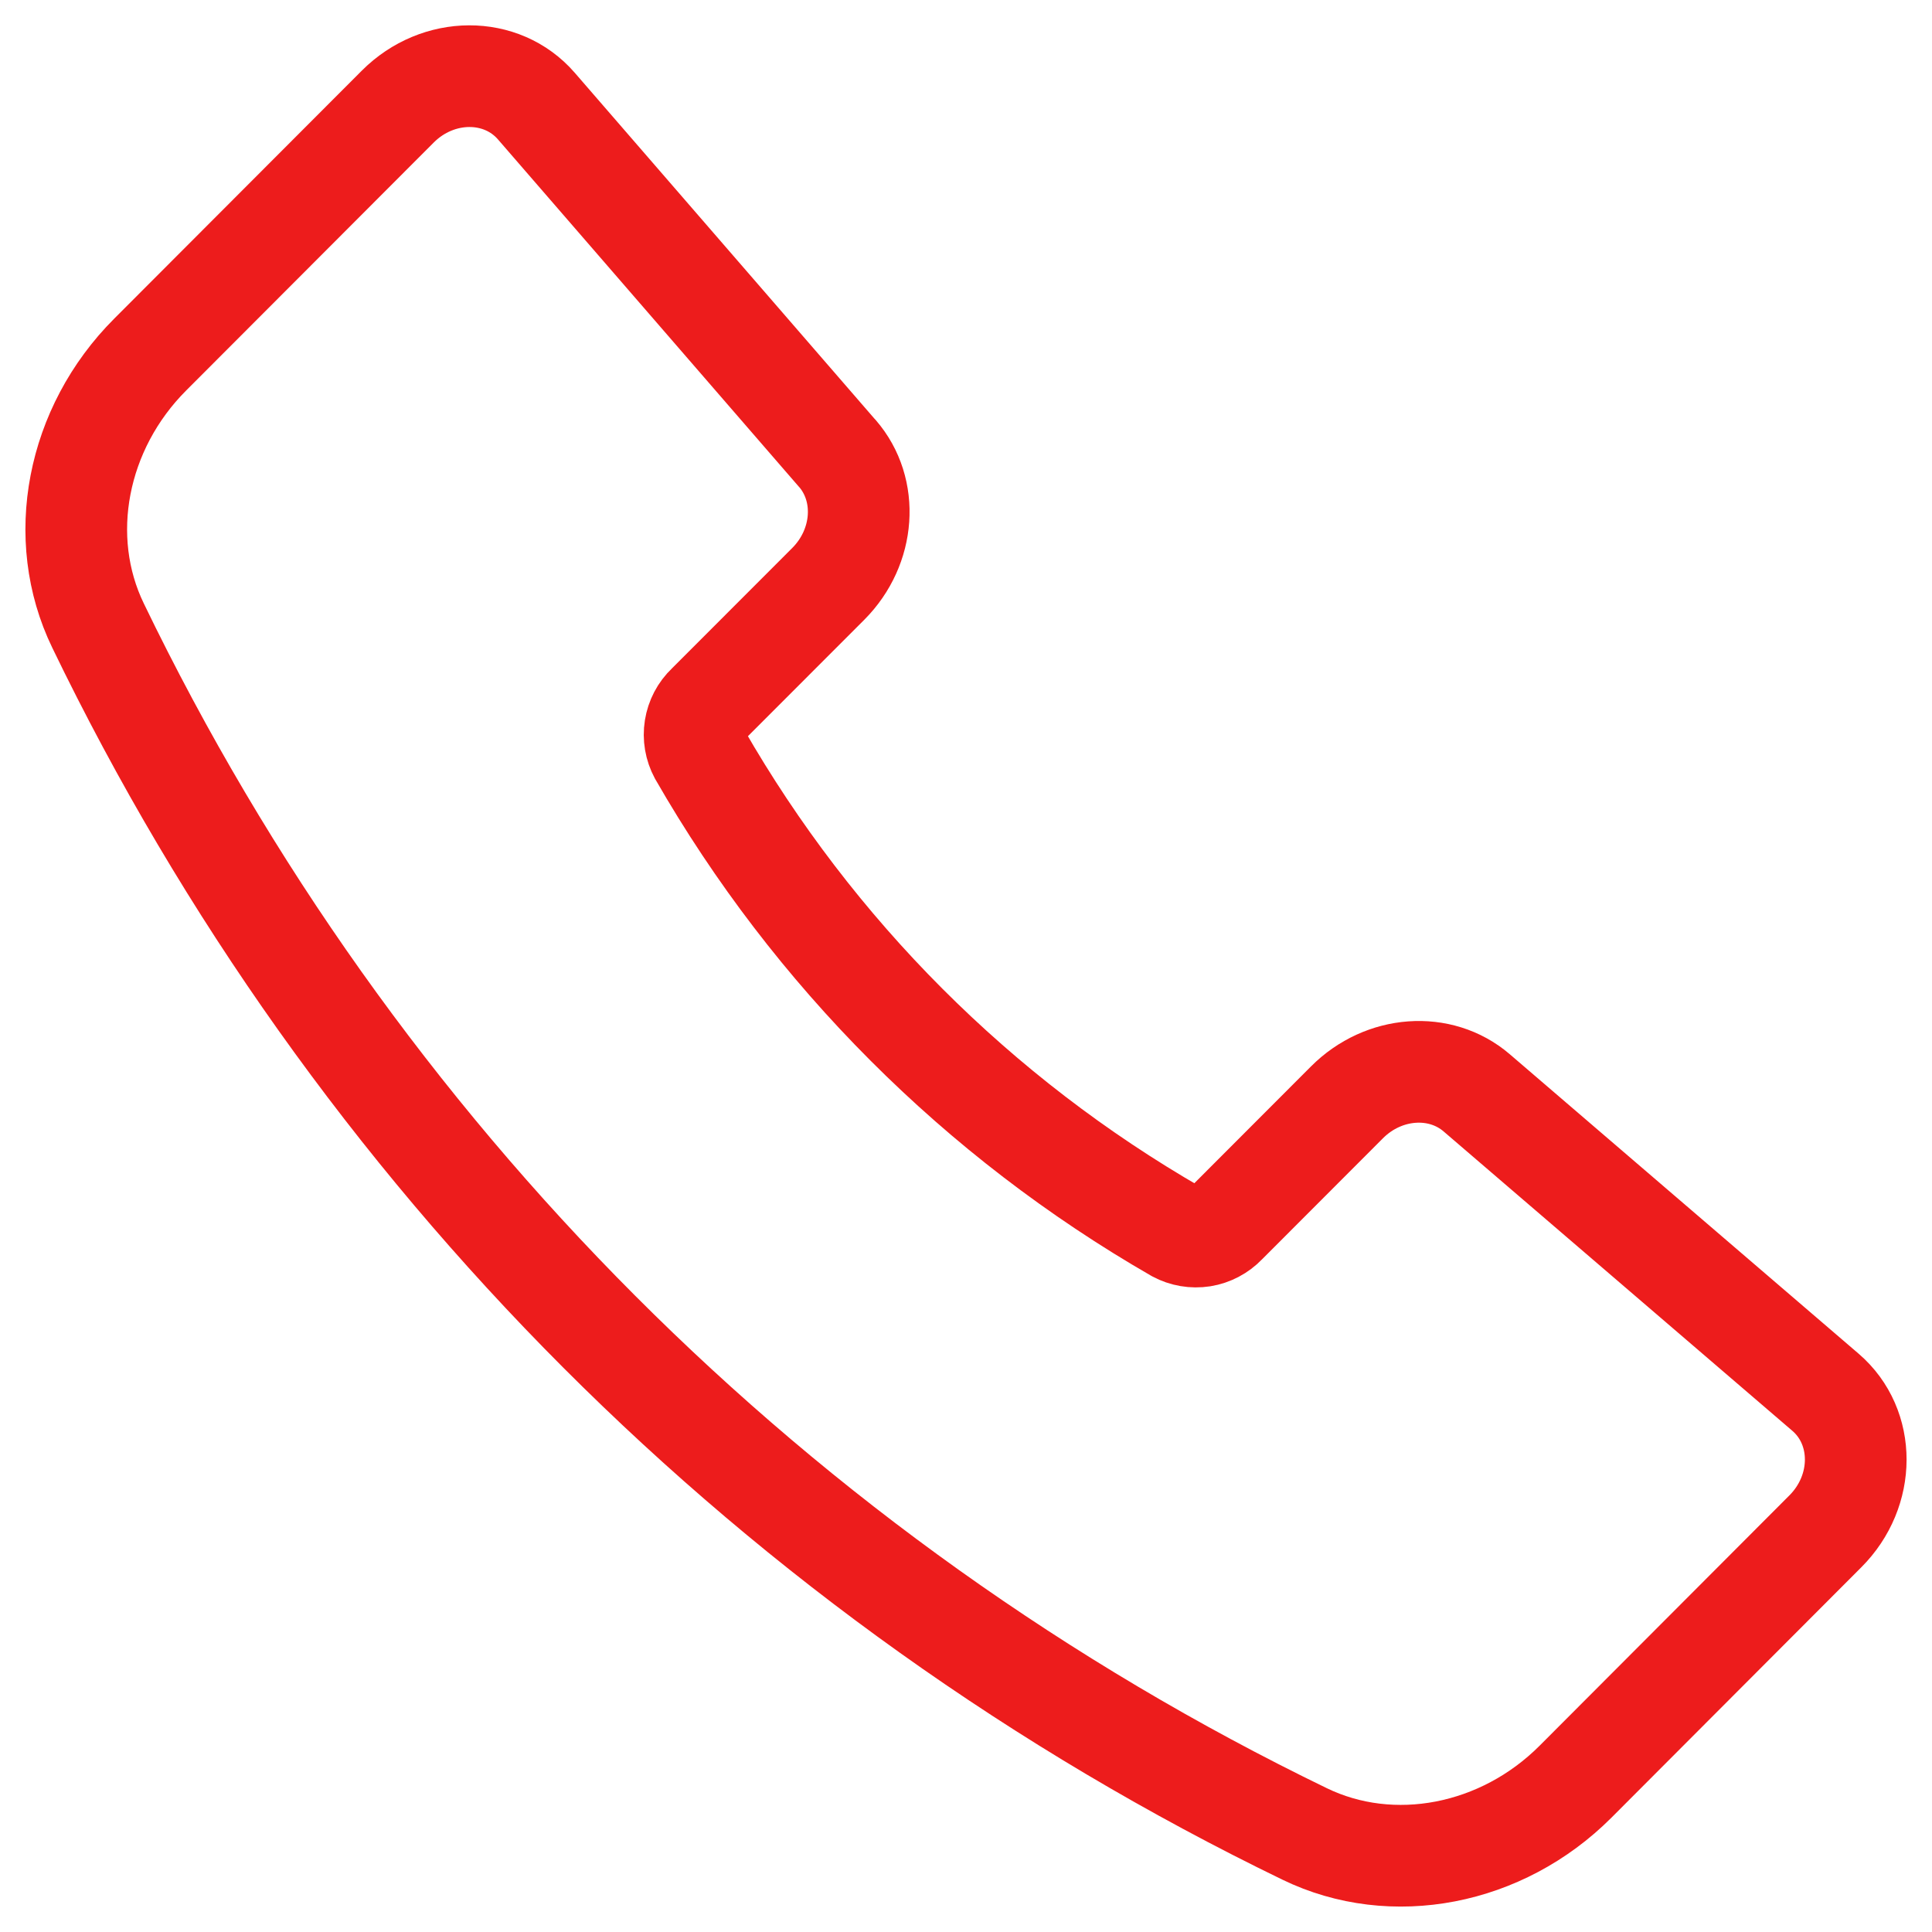 <svg width="38" height="38" viewBox="0 0 38 38" fill="none" xmlns="http://www.w3.org/2000/svg">
<path d="M16.47 8.92L10.549 2.086C9.867 1.299 8.616 1.302 7.823 2.097L2.954 6.974C1.505 8.425 1.091 10.579 1.929 12.306C6.937 22.675 15.299 31.049 25.66 36.071C27.386 36.909 29.538 36.495 30.988 35.044L35.901 30.121C36.698 29.325 36.7 28.067 35.905 27.384L29.045 21.495C28.328 20.879 27.213 20.96 26.494 21.681L24.107 24.071C23.984 24.199 23.823 24.284 23.649 24.312C23.474 24.339 23.295 24.309 23.139 24.225C19.237 21.979 16 18.738 13.759 14.833C13.675 14.677 13.644 14.498 13.672 14.322C13.7 14.147 13.784 13.986 13.913 13.864L16.293 11.482C17.014 10.757 17.093 9.637 16.47 8.918V8.92Z" stroke="#ED1C1C" stroke-width="2" stroke-linecap="round" stroke-linejoin="round"/>
</svg>
